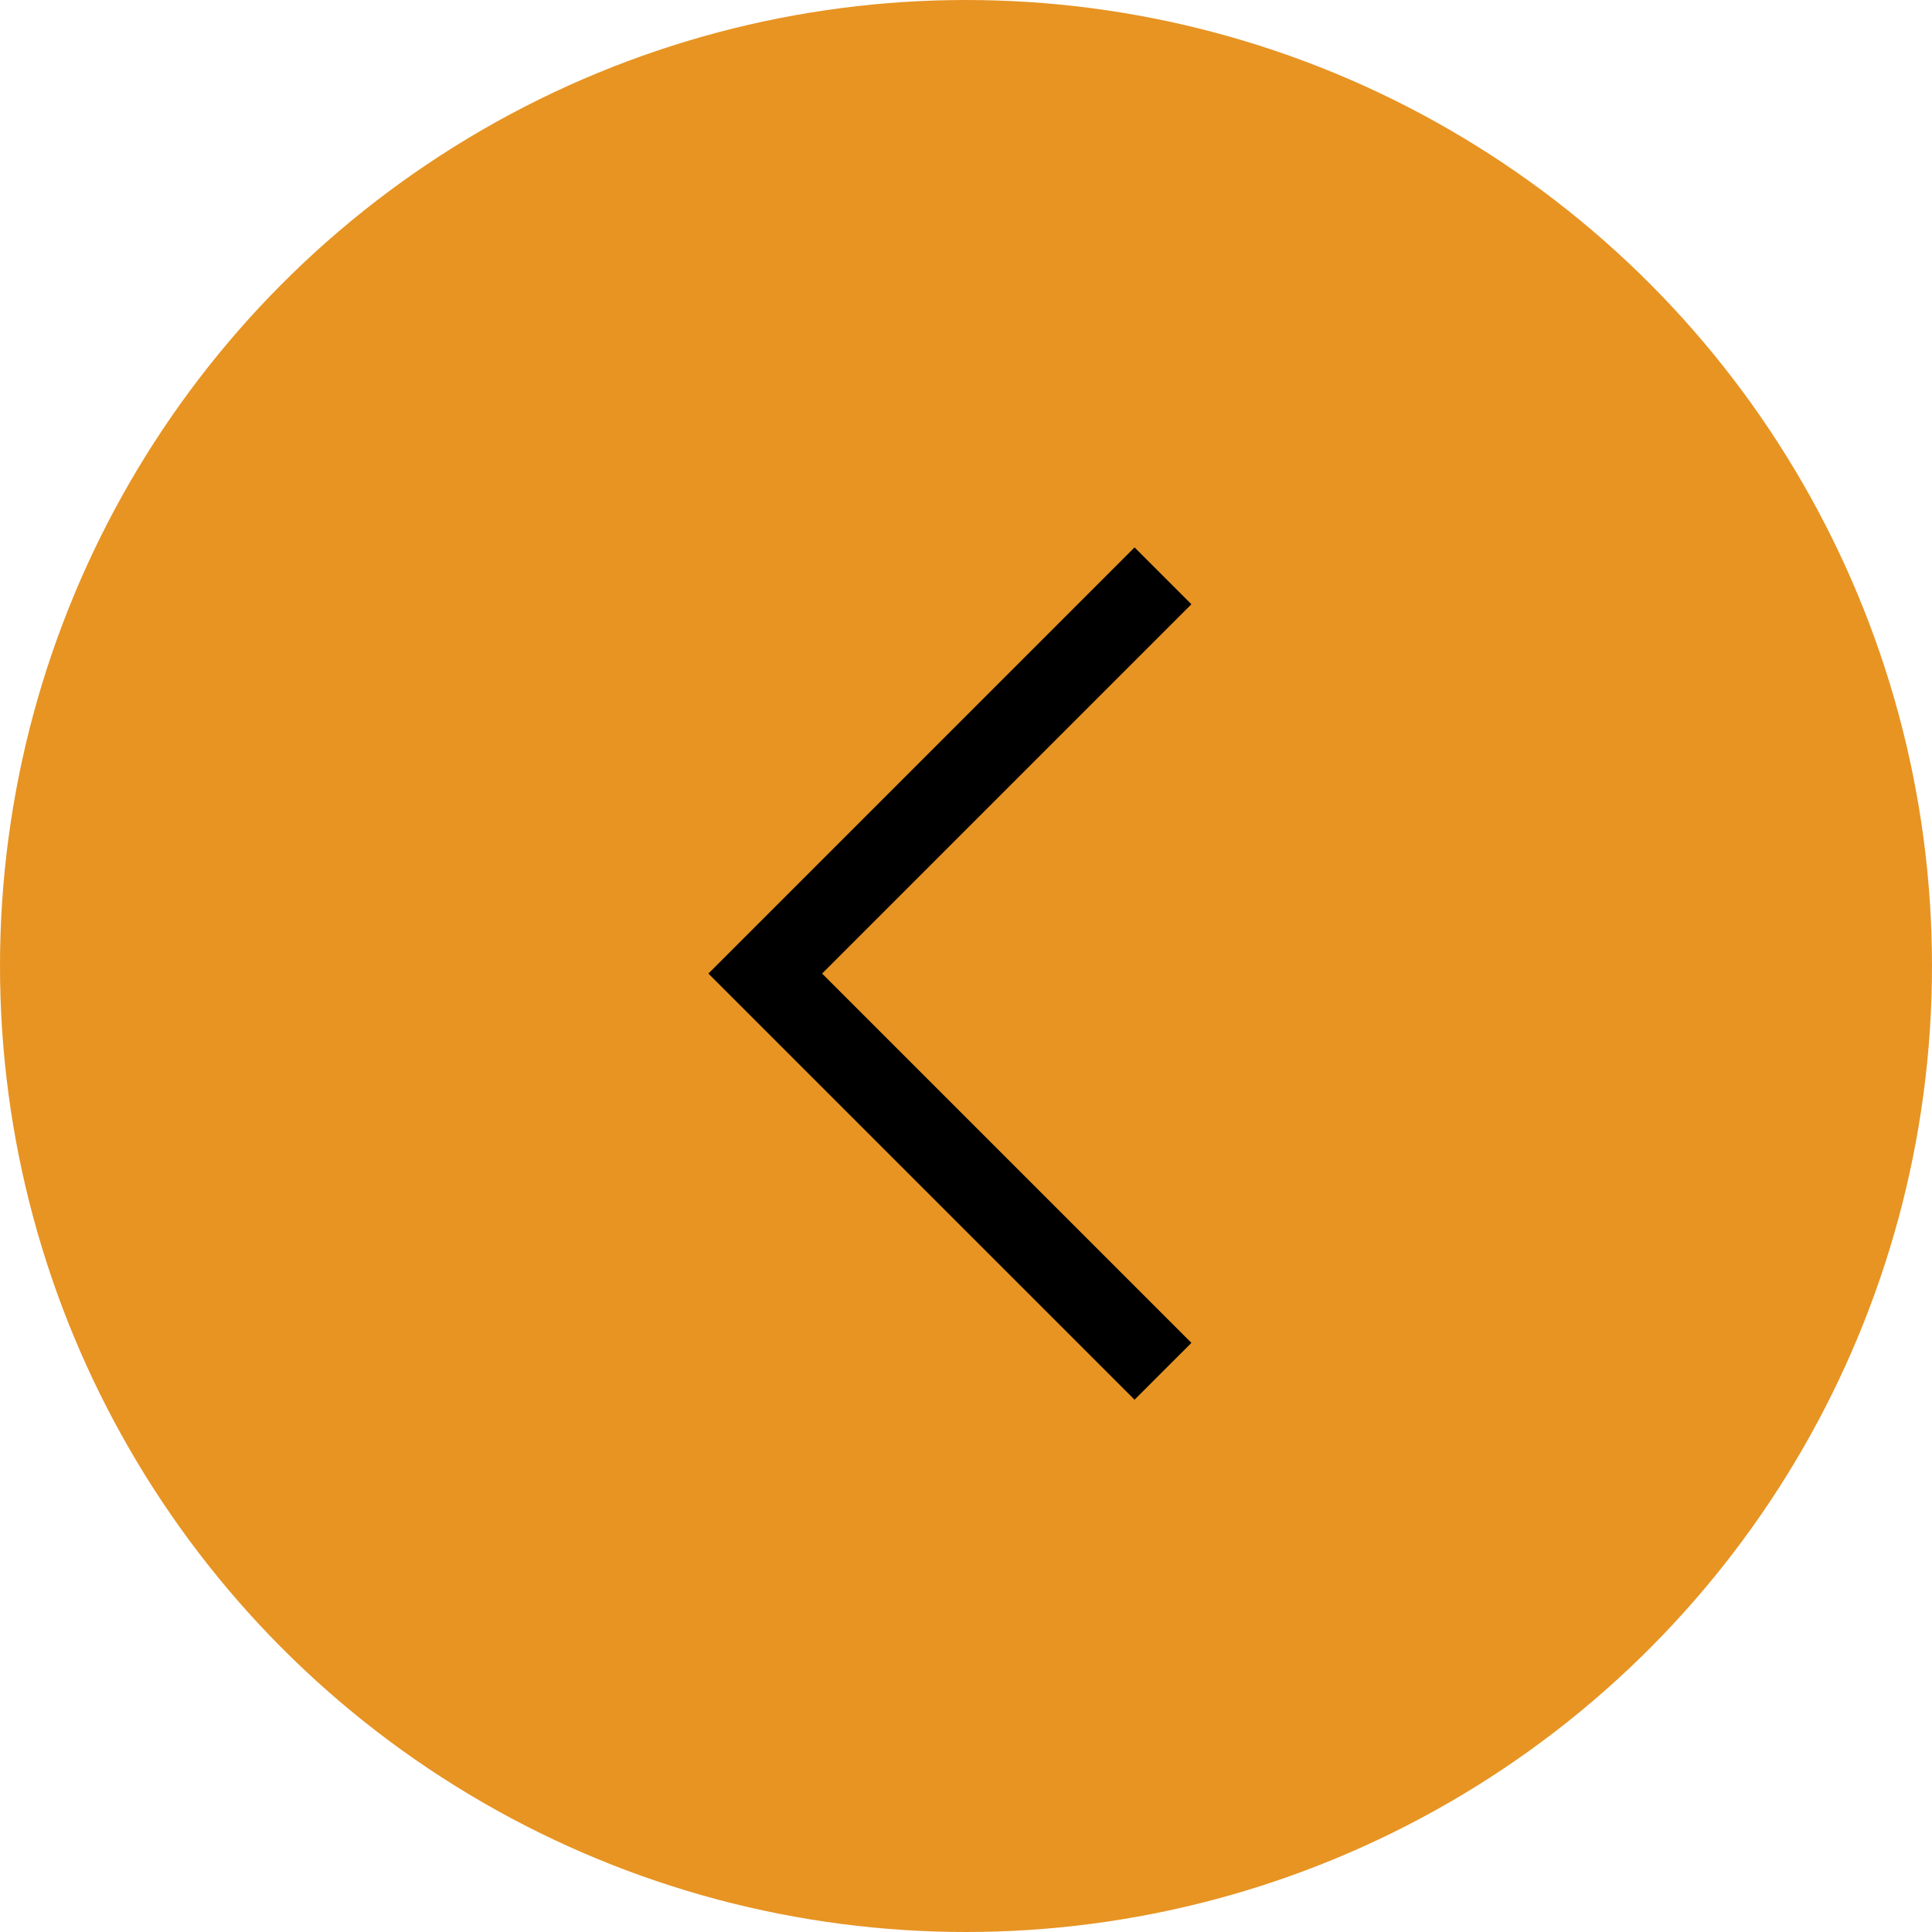 <svg width="60" height="60" viewBox="0 0 60 60" fill="none" xmlns="http://www.w3.org/2000/svg">
<circle cx="30" cy="30" r="30" transform="matrix(-1 0 0 1 60 0)" fill="#E79423"/>
<path d="M25.531 30.235L37 18.765L35.235 17L22 30.235L35.235 43.469L37 41.704L25.531 30.235Z" fill="black"/>
</svg>
